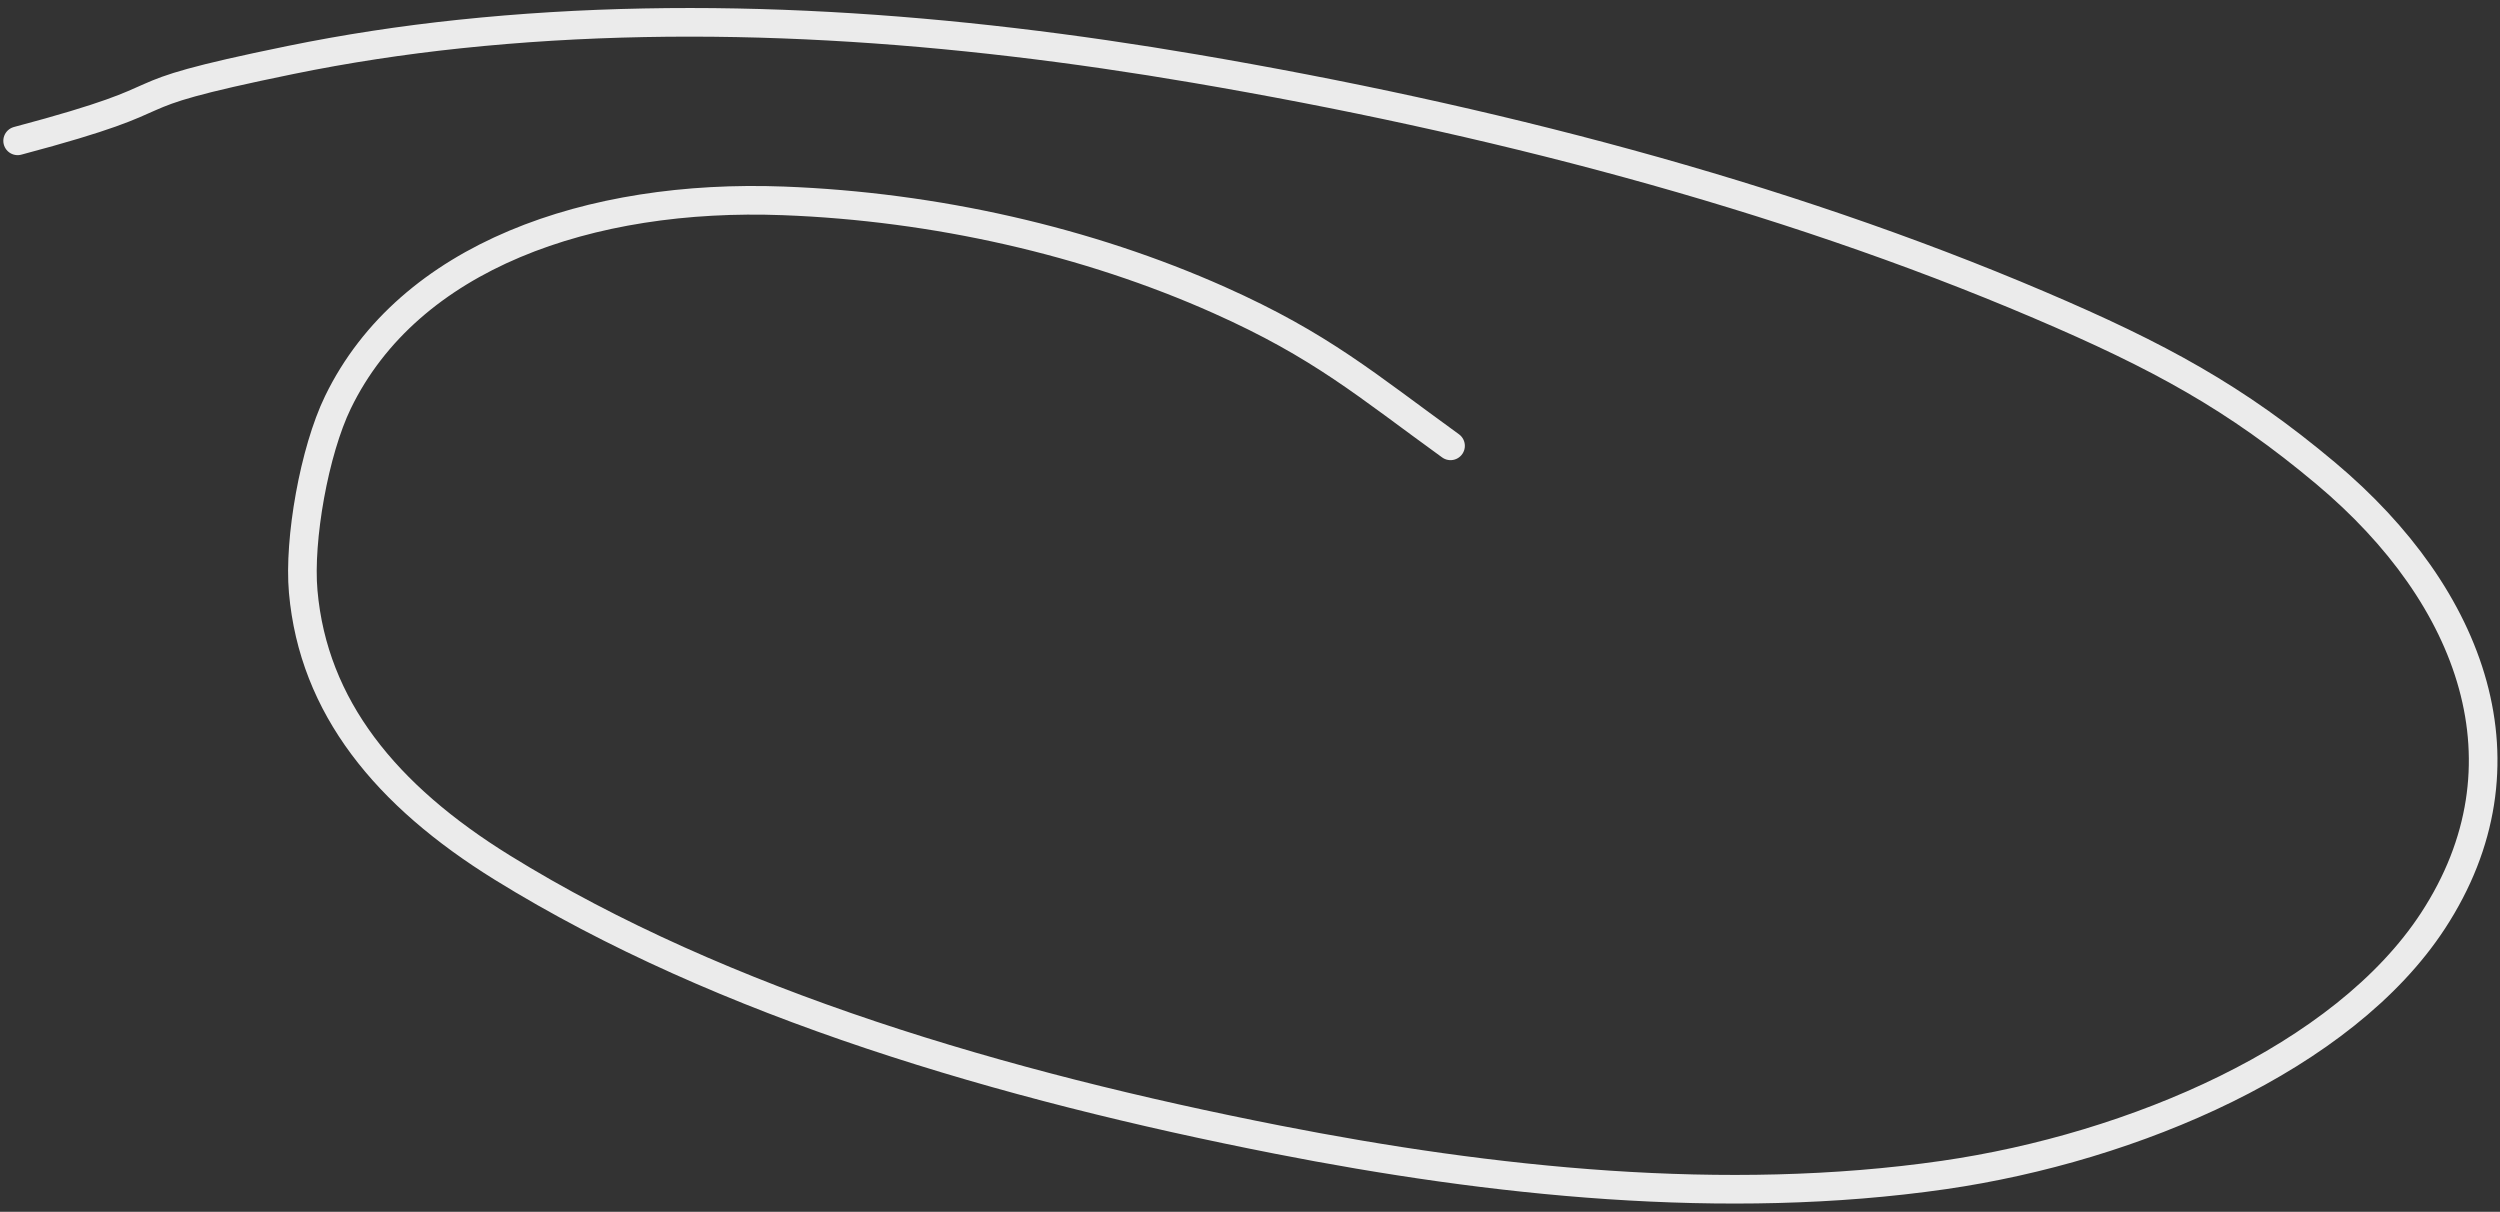 <svg width="262" height="127" viewBox="0 0 262 127" fill="none" xmlns="http://www.w3.org/2000/svg">
<rect x="0" y="0" width="262" height="127" fill="#333333" stroke="none"/>
<path d="M152.017 46.724C143.182 40.337 138.477 36.226 127.783 31.452C113.983 25.291 98.028 21.652 82.097 21.051C61.804 20.285 42.856 26.829 35.418 42.158C32.934 47.276 31.294 56.542 31.776 61.997C32.843 74.087 40.442 83.371 52.633 90.918C75.786 105.253 105.353 113.832 133.875 119.433C156.244 123.826 180.773 126.456 203.728 123.137C223.603 120.263 245.594 110.856 254.976 96.499C265.645 80.174 259.171 62.565 243.753 49.617C234.295 41.673 226.255 37.303 213.726 31.959C186.383 20.297 155.733 12.398 125.267 7.199C99.97 2.882 73.9 0.857 48.13 3.571C42.176 4.198 36.258 5.097 30.452 6.286C9.902 10.495 21.284 9.596 1.848 14.759" stroke="#EBEBEB" stroke-width="3" stroke-linecap="round"/>
</svg>
